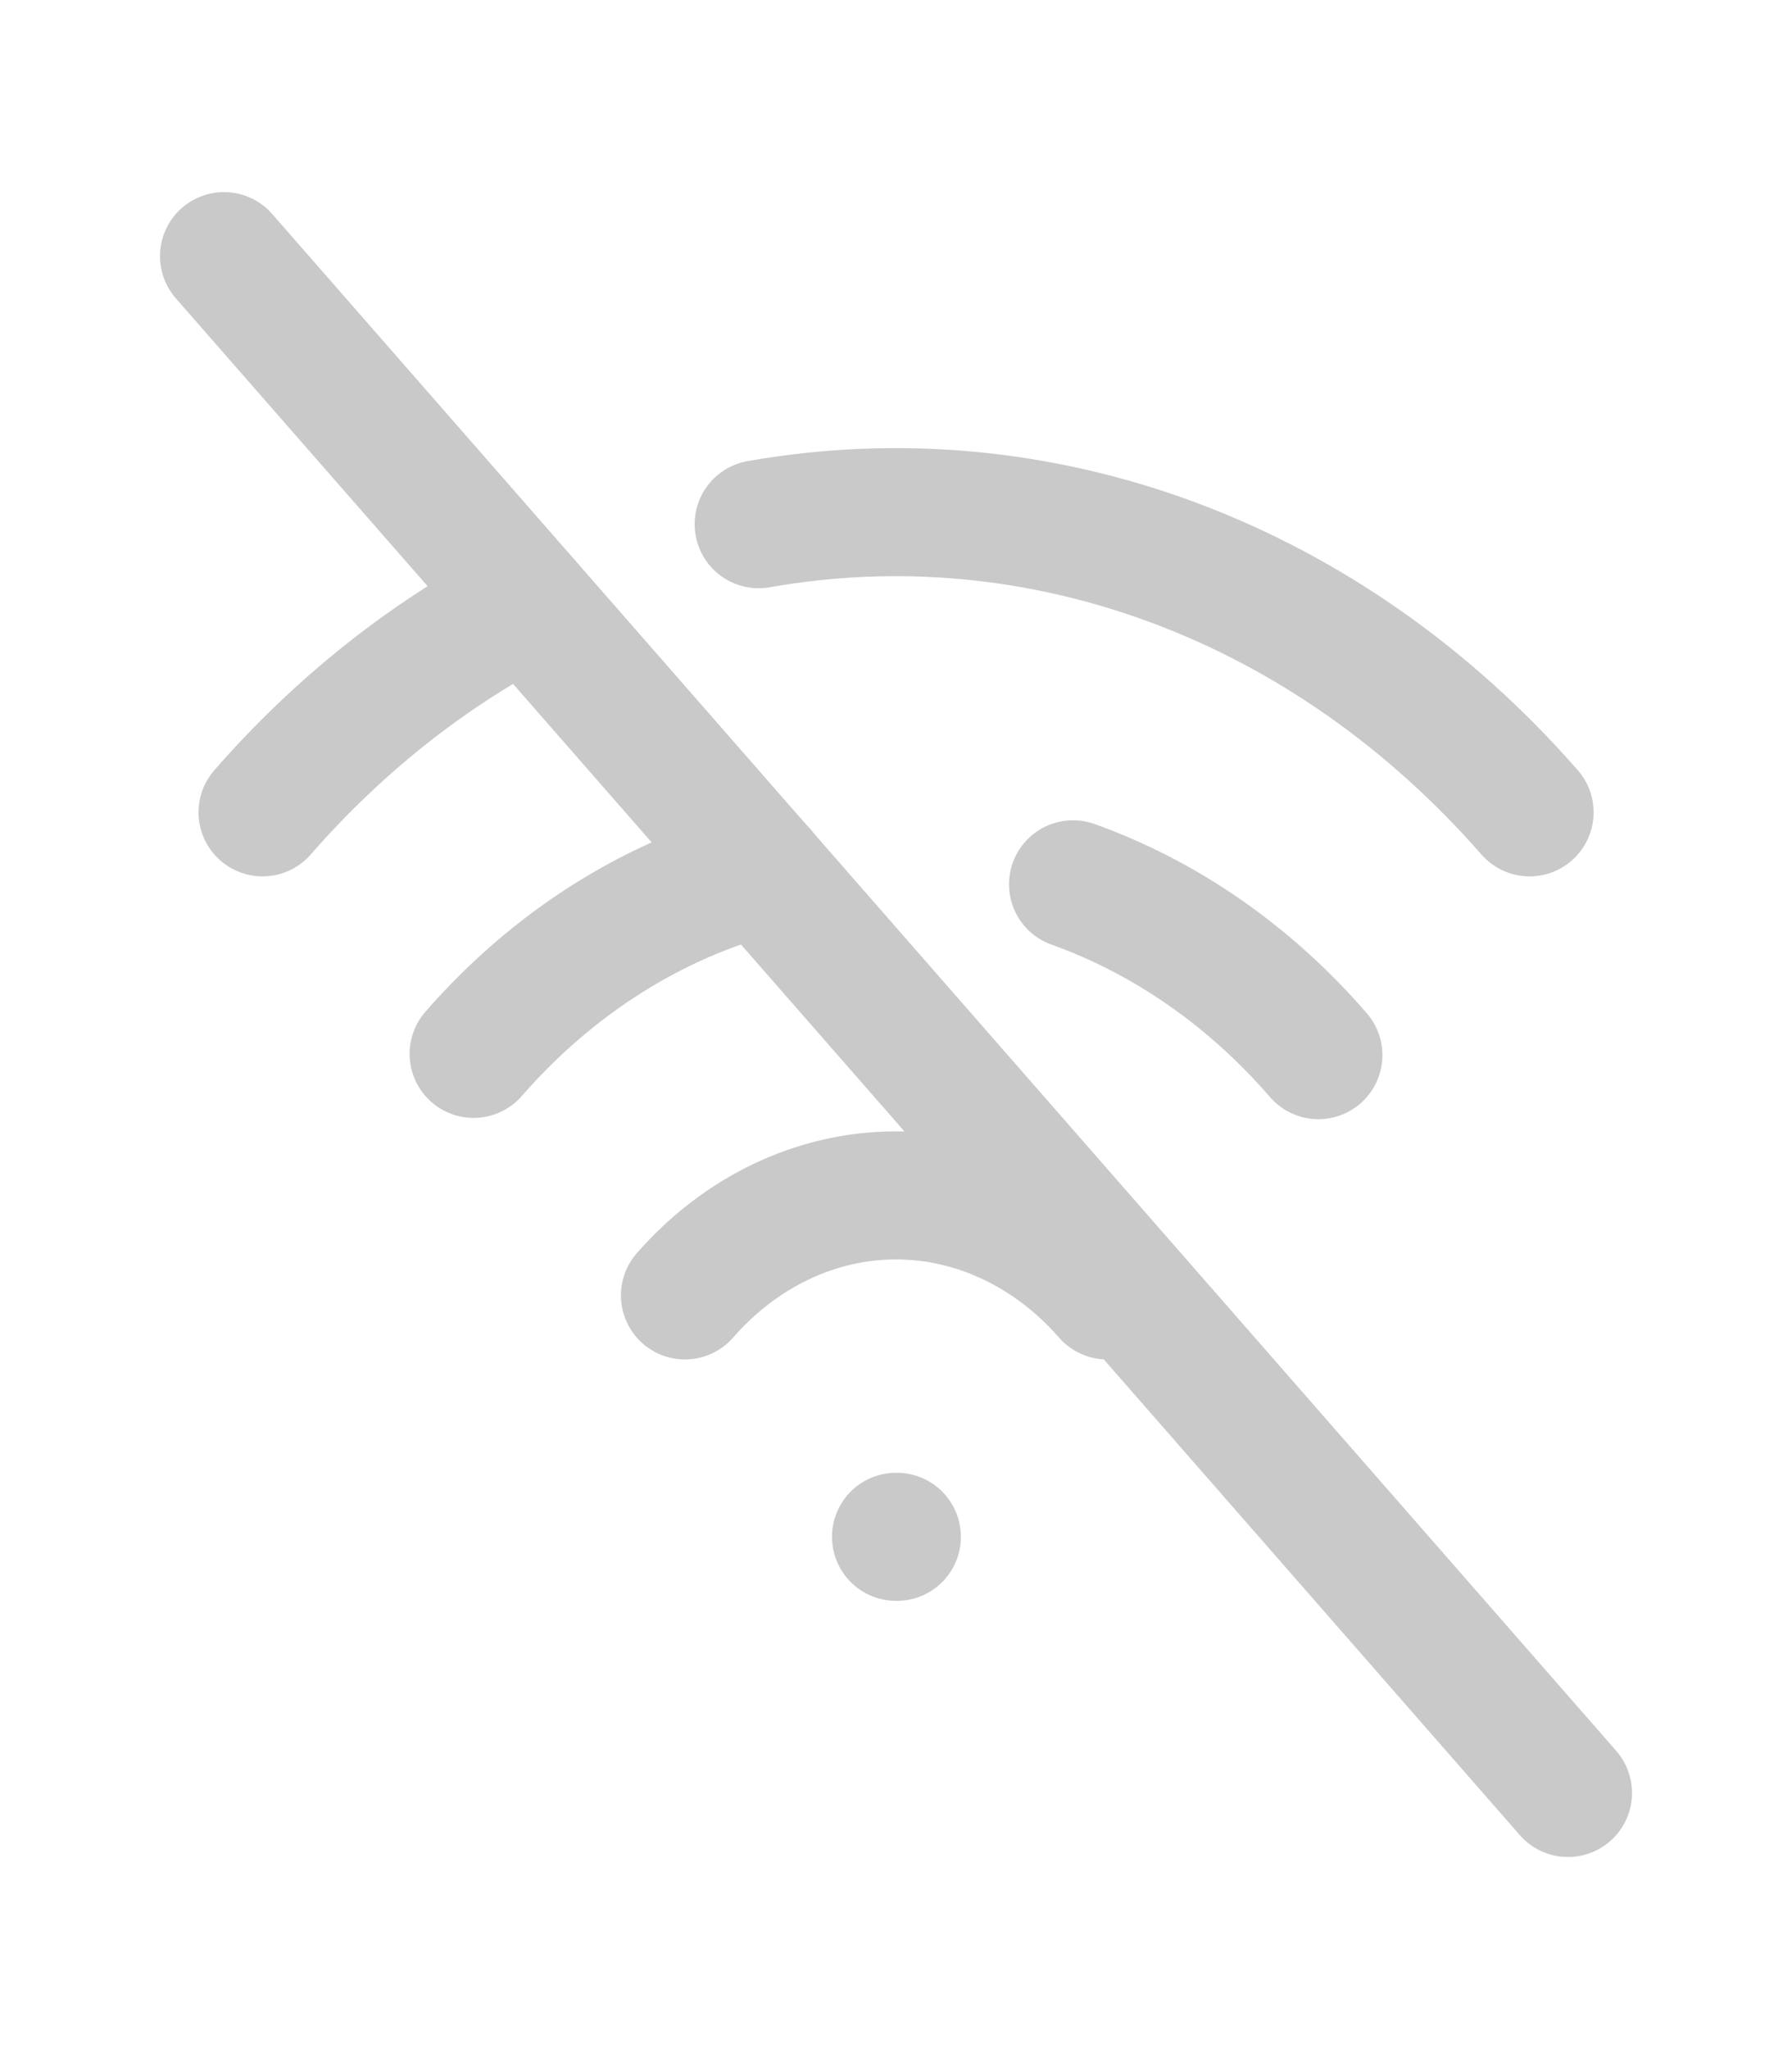 <svg width="14" height="16" viewBox="0 0 14 16" fill="none" xmlns="http://www.w3.org/2000/svg">
<g clip-path="url(#clip0_53_1686)">
<path d="M7 12H7.007" stroke="#C9C9C9" stroke-linecap="round" stroke-linejoin="round"/>
<path d="M5.351 10.115C5.788 9.615 6.382 9.334 7 9.334C7.619 9.334 8.212 9.615 8.65 10.115" stroke="#C9C9C9" stroke-linecap="round" stroke-linejoin="round"/>
<path d="M3.7 8.229C4.319 7.52 5.1 7.025 5.954 6.802M8.383 6.905C9.107 7.164 9.766 7.622 10.3 8.239" stroke="#C9C9C9" stroke-linecap="round" stroke-linejoin="round"/>
<path d="M2.051 6.343C2.648 5.66 3.348 5.105 4.118 4.707M5.927 4.093C7.015 3.901 8.127 4.004 9.174 4.395C10.22 4.785 11.171 5.453 11.95 6.343" stroke="#C9C9C9" stroke-linecap="round" stroke-linejoin="round"/>
<path d="M1.75 2L12.25 14" stroke="#C9C9C9" stroke-linecap="round" stroke-linejoin="round"/>
</g>
<defs>
<clipPath id="clip0_53_1686">
<rect width="14" height="16" fill="white"/>
</clipPath>
</defs>
</svg>
